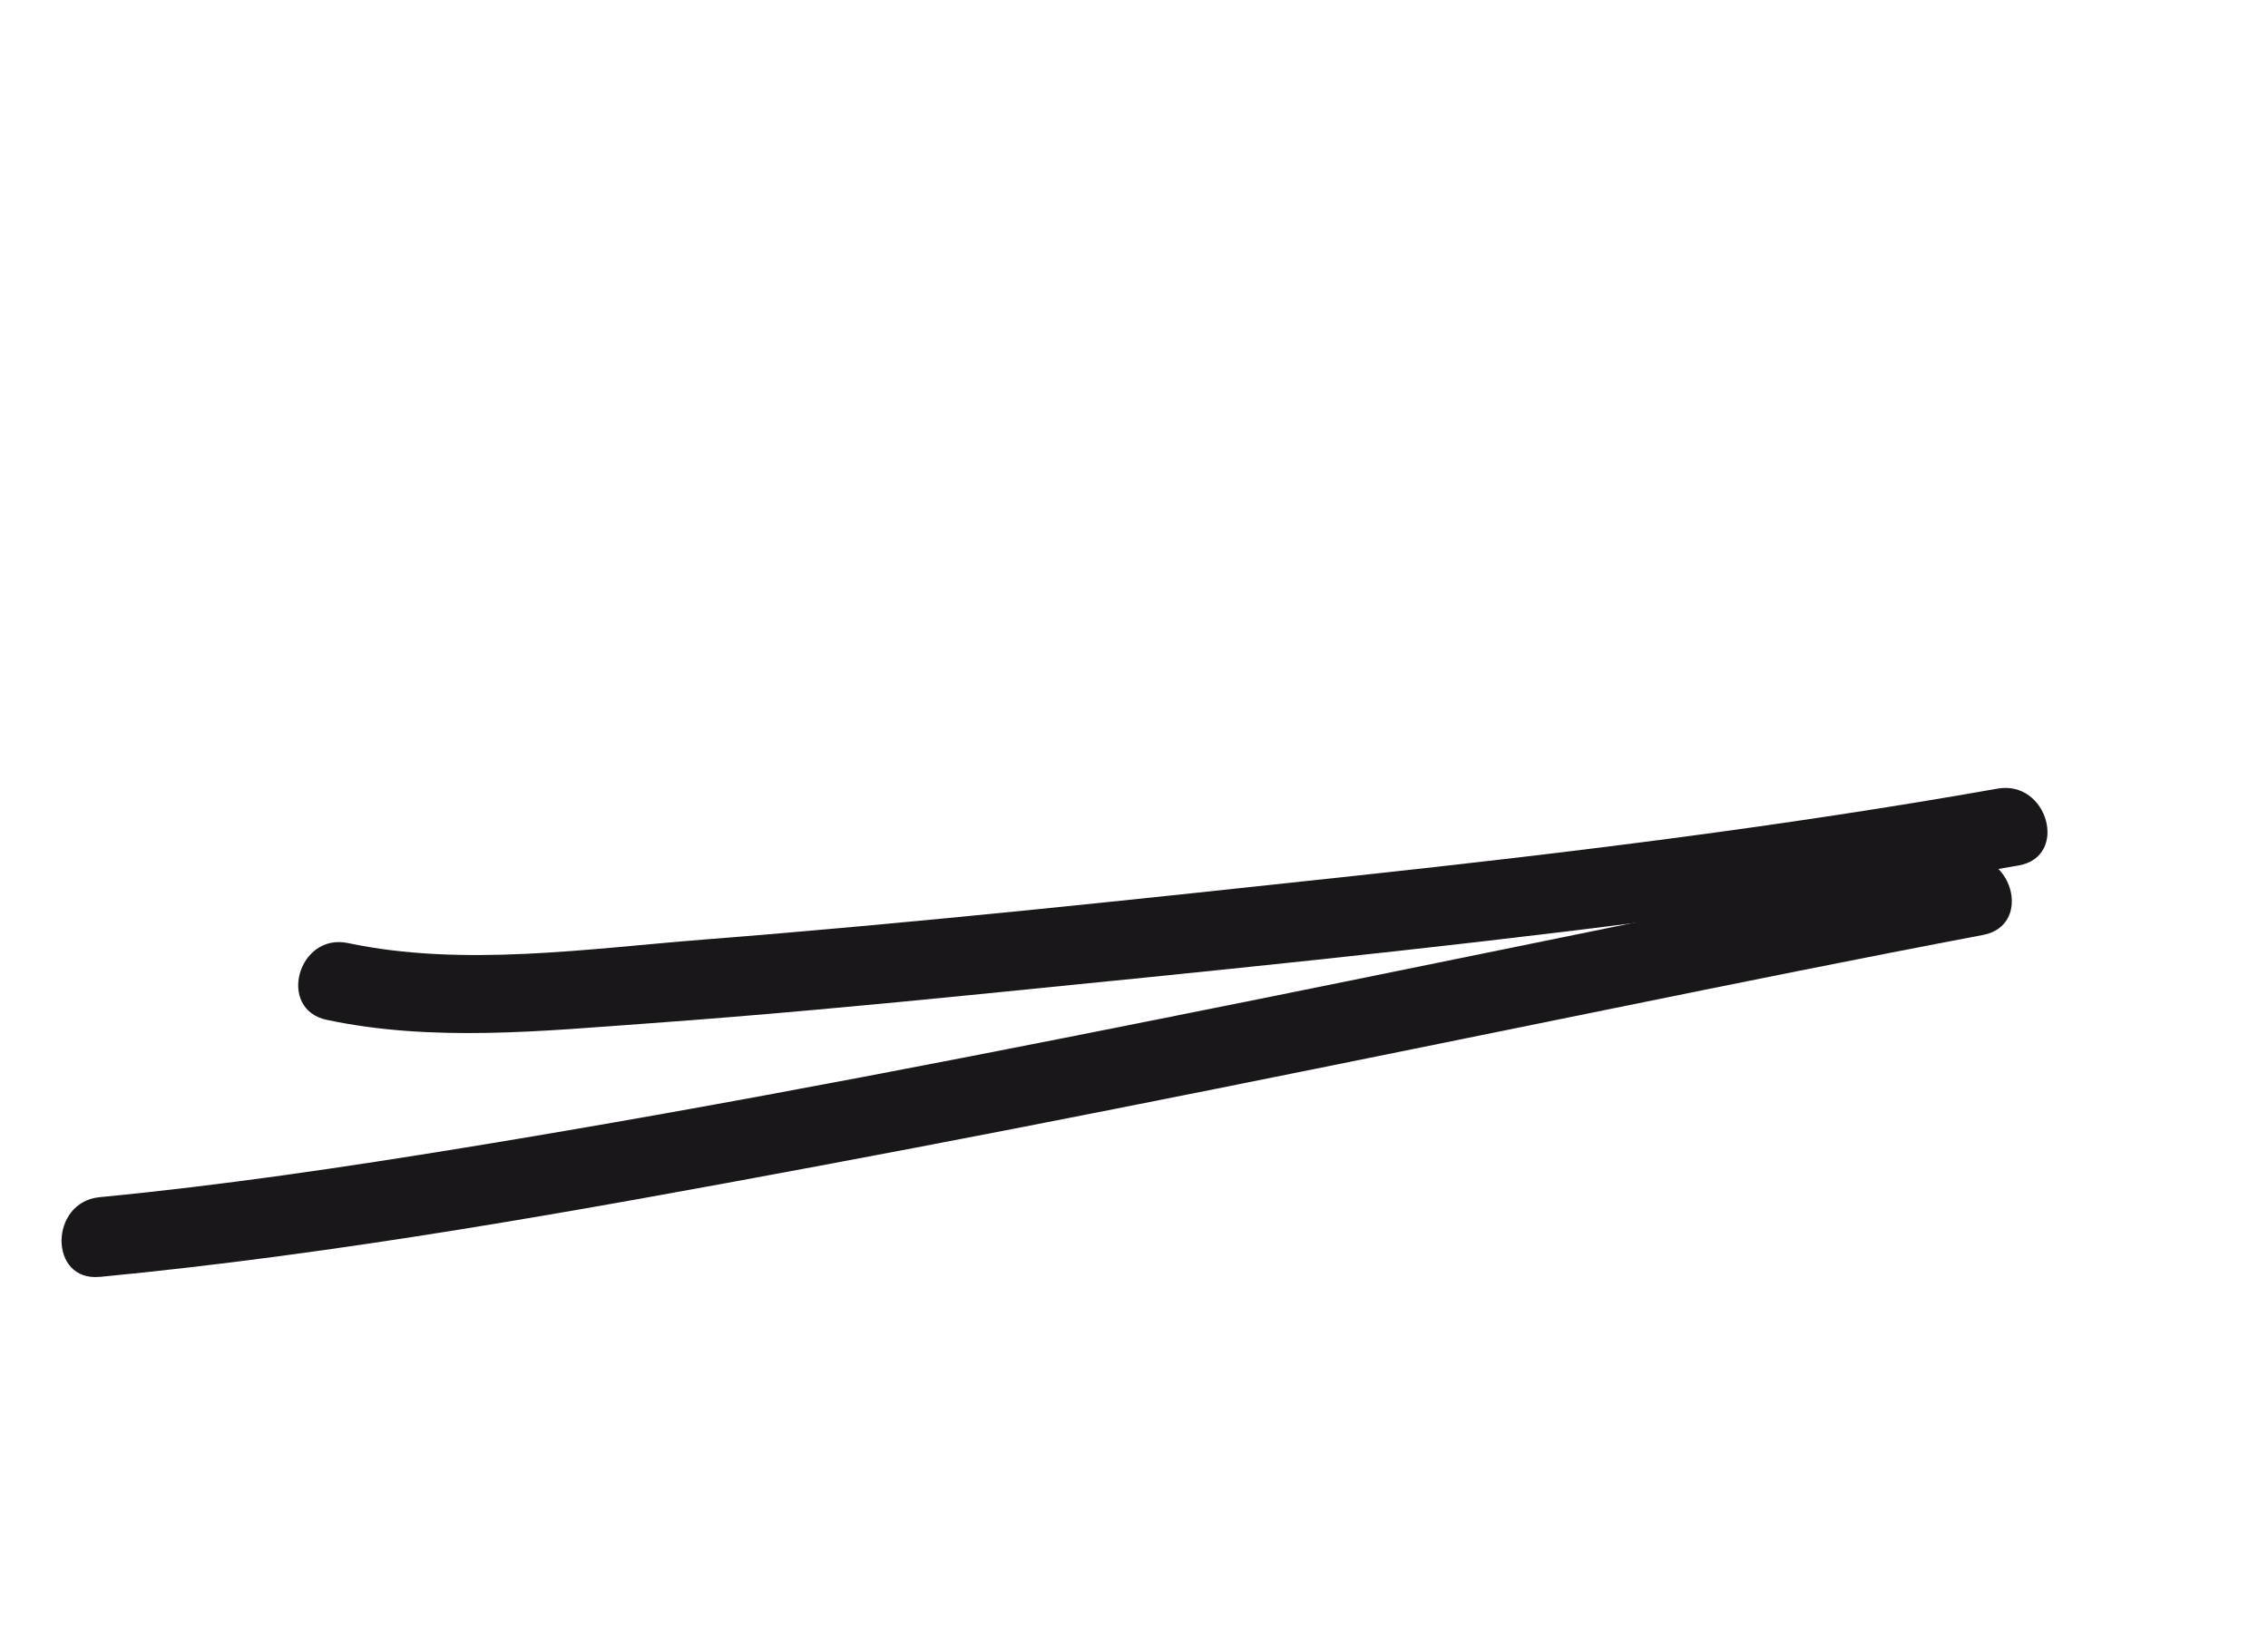 <?xml version="1.0" encoding="UTF-8"?><svg id="Layer_1" xmlns="http://www.w3.org/2000/svg" viewBox="0 0 426.84 308.57"><defs><style>.cls-1{fill:#1a171b;}</style></defs><path class="cls-1" d="M61.52,191.98c19.99,4.23,40.71,2.08,60.9,.63s41.7-3.45,62.52-5.53c41.6-4.15,83.23-8.28,124.7-13.6,23.5-3.02,46.95-6.45,70.28-10.57,9.49-1.68,5.47-16.14-3.99-14.46-40.14,7.1-80.59,12.07-121.11,16.43-40.78,4.39-81.6,8.78-122.49,11.99-21.74,1.71-45.27,5.22-66.83,.65-9.42-1.99-13.44,12.46-3.99,14.46h0Z"/><path class="cls-1" d="M18.77,240.36c45.24-4.34,90.15-12.46,134.8-20.79,50.08-9.33,99.98-19.59,149.89-29.73,23.23-4.72,46.46-9.44,69.76-13.85,9.47-1.79,5.46-16.25-3.99-14.46-44.11,8.35-88.04,17.62-132.05,26.48-49.67,10-99.41,19.82-149.43,27.97-22.91,3.73-45.88,7.15-68.99,9.37-9.52,.91-9.62,15.92,0,15h0Z"/></svg>